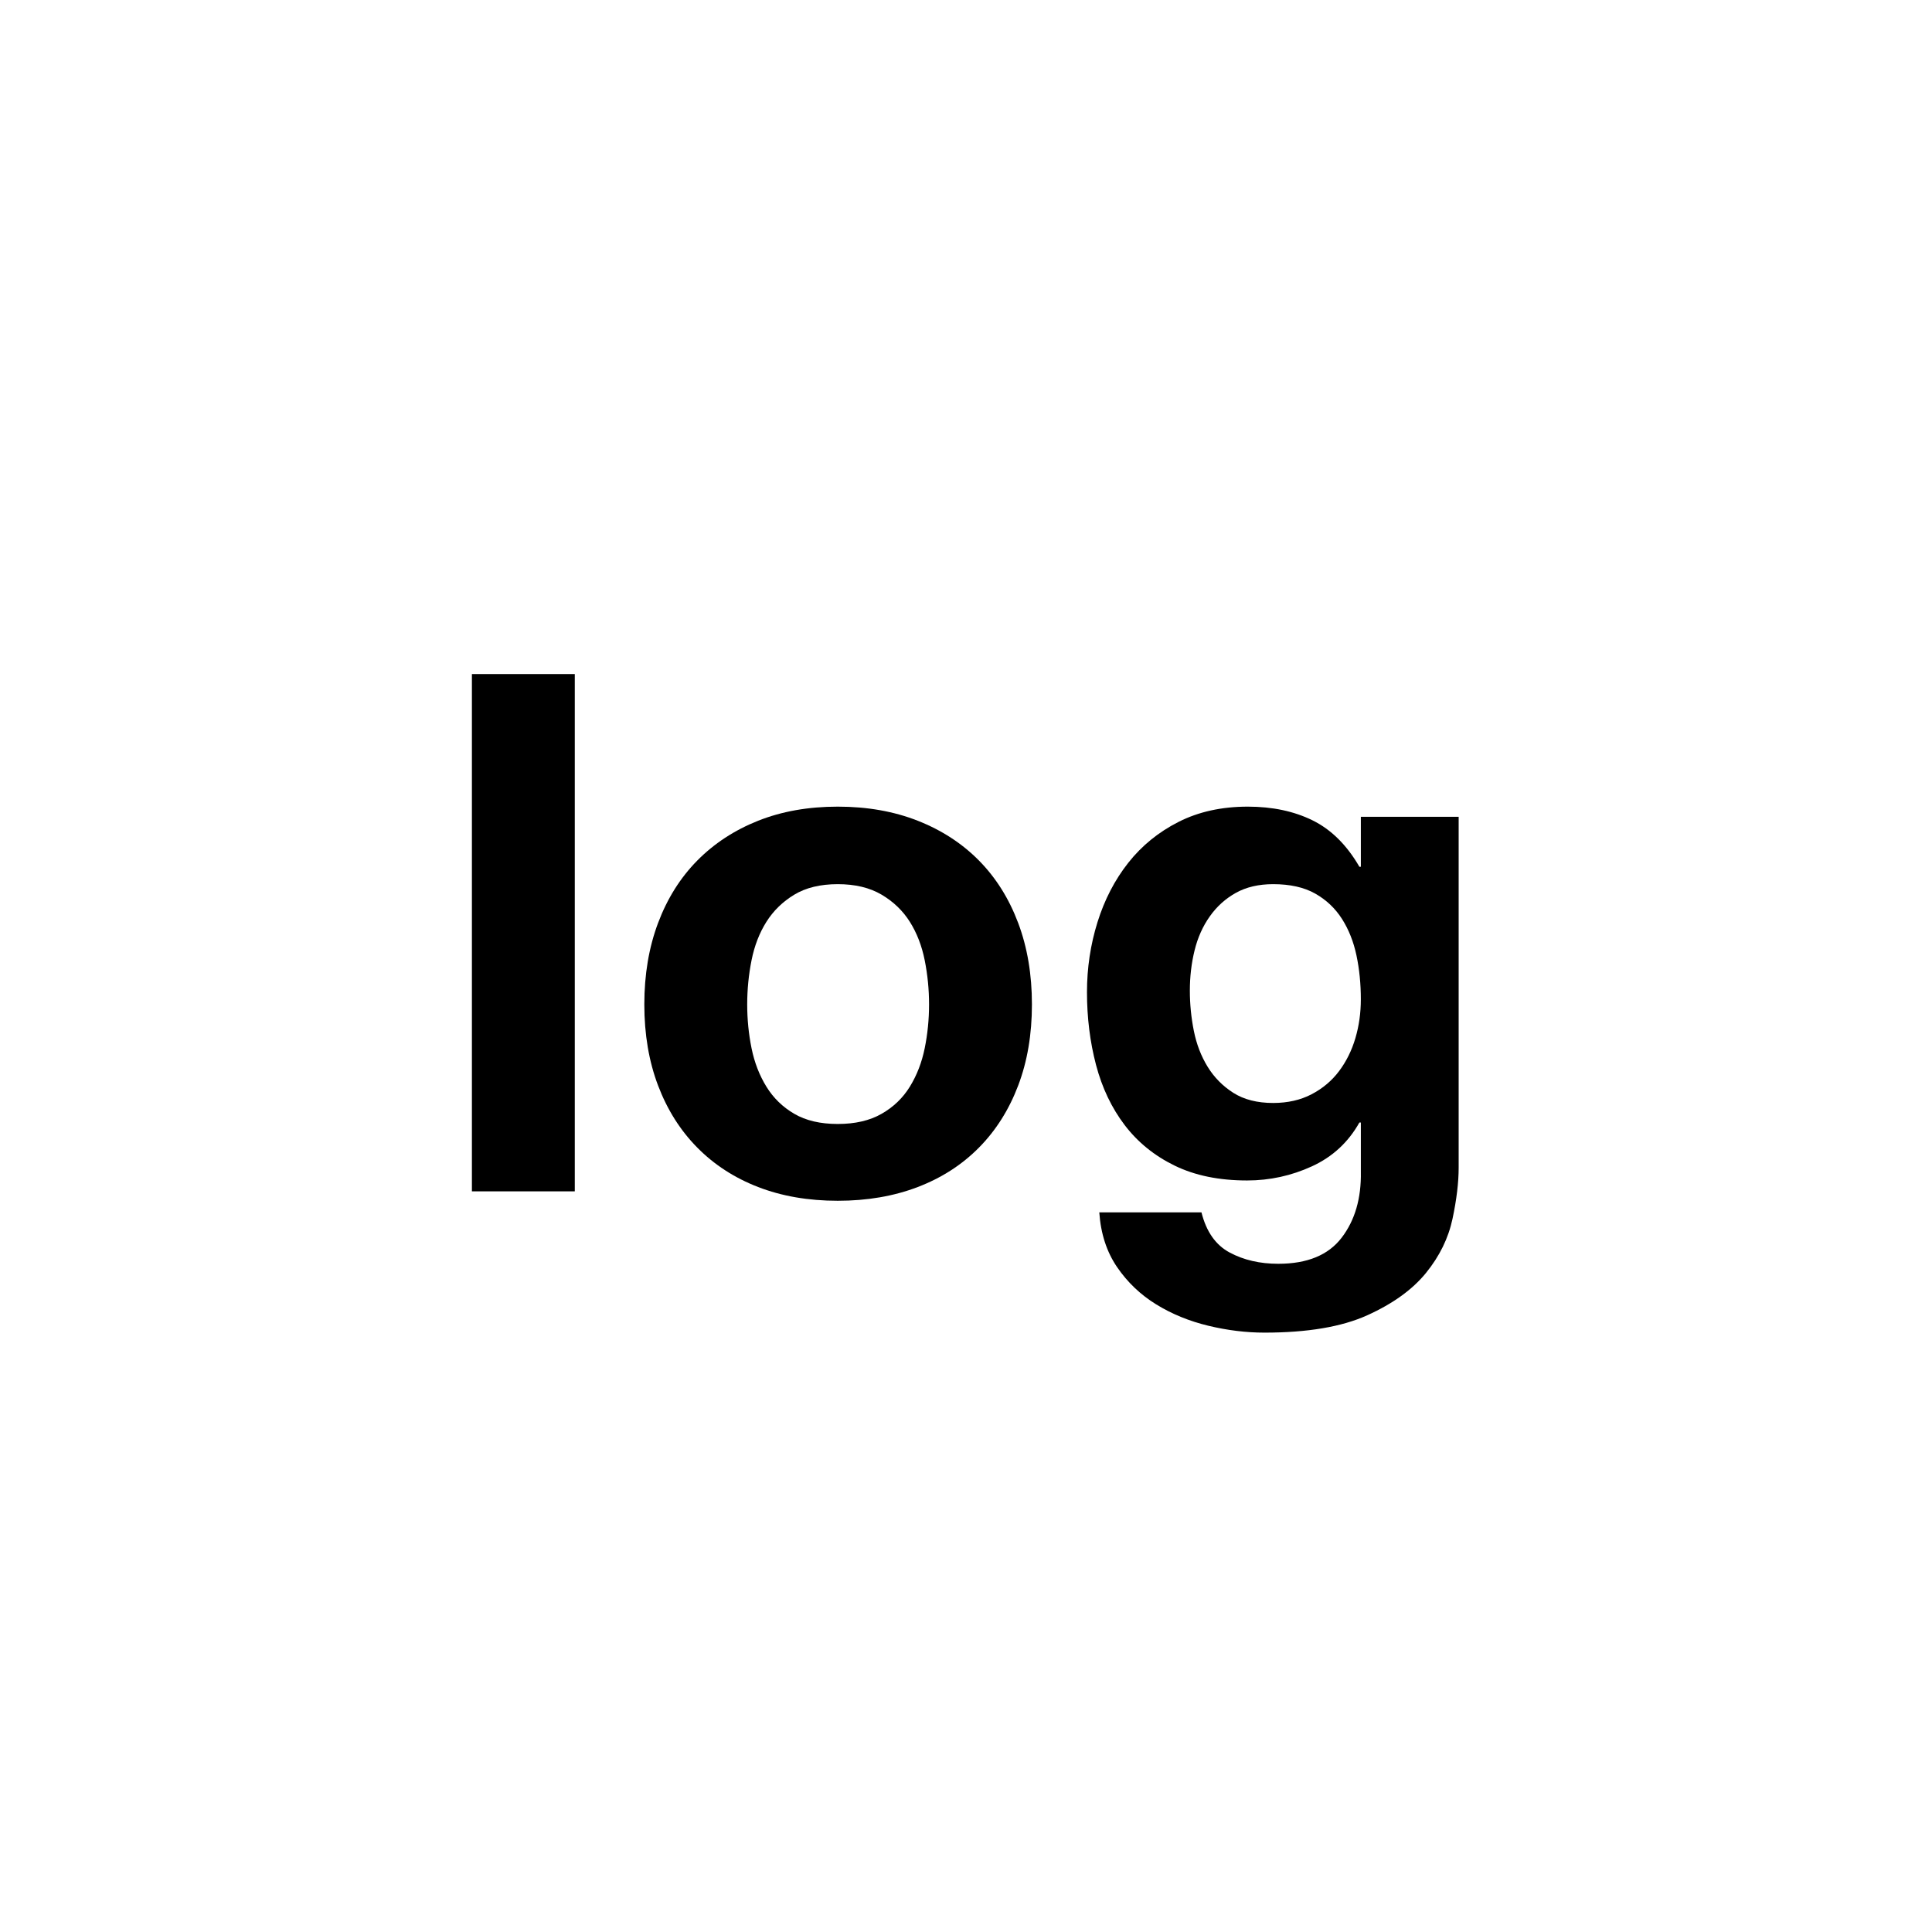 <?xml version="1.0" encoding="utf-8"?>
<!-- Generator: Adobe Illustrator 15.0.0, SVG Export Plug-In . SVG Version: 6.00 Build 0)  -->
<svg version="1.2" baseProfile="tiny" id="Laag_1" xmlns="http://www.w3.org/2000/svg" xmlns:xlink="http://www.w3.org/1999/xlink"
	 x="0px" y="0px" width="128px" height="128px" viewBox="0 0 128 128" overflow="inherit" xml:space="preserve">
<g>
	<path d="M38.081,44.658V78.93h-6.816V44.658H38.081z"/>
	<path d="M43.6,61.146c0.607-1.615,1.472-2.992,2.592-4.128c1.12-1.135,2.464-2.016,4.032-2.64c1.568-0.624,3.328-0.936,5.28-0.936
		c1.951,0,3.72,0.312,5.304,0.936c1.584,0.624,2.936,1.504,4.056,2.64c1.12,1.136,1.983,2.513,2.592,4.128
		c0.608,1.616,0.912,3.417,0.912,5.4c0,1.984-0.304,3.776-0.912,5.376s-1.472,2.969-2.592,4.104
		c-1.121,1.137-2.472,2.009-4.056,2.616s-3.353,0.912-5.304,0.912c-1.952,0-3.712-0.305-5.28-0.912s-2.912-1.479-4.032-2.616
		c-1.121-1.135-1.985-2.504-2.592-4.104c-0.608-1.6-0.912-3.392-0.912-5.376C42.688,64.562,42.992,62.762,43.6,61.146z
		 M49.792,69.449c0.192,0.945,0.52,1.793,0.984,2.545c0.463,0.752,1.08,1.352,1.848,1.799c0.768,0.449,1.728,0.673,2.88,0.673
		c1.152,0,2.119-0.224,2.904-0.673c0.784-0.447,1.408-1.047,1.872-1.799c0.463-0.752,0.792-1.6,0.984-2.545
		c0.192-0.943,0.288-1.911,0.288-2.903c0-0.991-0.096-1.968-0.288-2.928c-0.192-0.96-0.521-1.808-0.984-2.544
		c-0.464-0.736-1.088-1.336-1.872-1.8c-0.785-0.464-1.752-0.696-2.904-0.696c-1.152,0-2.112,0.232-2.88,0.696
		c-0.768,0.464-1.384,1.064-1.848,1.8c-0.464,0.736-0.792,1.584-0.984,2.544c-0.192,0.96-0.288,1.937-0.288,2.928
		C49.504,67.538,49.6,68.506,49.792,69.449z"/>
	<path d="M96.232,80.754c-0.273,1.279-0.857,2.472-1.752,3.576c-0.896,1.104-2.193,2.04-3.889,2.808
		c-1.696,0.768-3.969,1.152-6.816,1.152c-1.216,0-2.455-0.152-3.72-0.456c-1.265-0.305-2.417-0.776-3.456-1.416
		c-1.04-0.641-1.904-1.464-2.592-2.473c-0.688-1.008-1.08-2.216-1.176-3.624H79.6c0.32,1.28,0.943,2.168,1.872,2.664
		c0.928,0.496,1.999,0.744,3.216,0.744c1.92,0,3.32-0.576,4.2-1.728c0.88-1.152,1.304-2.608,1.272-4.368v-3.265h-0.096
		c-0.736,1.313-1.785,2.28-3.145,2.904c-1.36,0.624-2.793,0.937-4.296,0.937c-1.856,0-3.456-0.328-4.8-0.984
		c-1.344-0.655-2.448-1.552-3.312-2.688c-0.863-1.135-1.496-2.463-1.896-3.983c-0.4-1.52-0.6-3.128-0.6-4.824
		c0-1.6,0.232-3.144,0.696-4.632s1.144-2.8,2.04-3.936c0.896-1.135,2.008-2.04,3.336-2.712s2.855-1.008,4.584-1.008
		c1.632,0,3.064,0.304,4.296,0.912c1.231,0.608,2.264,1.632,3.097,3.072h0.096v-3.312h6.48v23.232
		C96.641,78.338,96.504,79.474,96.232,80.754z M86.896,72.498c0.735-0.385,1.344-0.896,1.823-1.536s0.841-1.368,1.08-2.185
		c0.24-0.815,0.36-1.672,0.36-2.568c0-1.023-0.096-1.991-0.288-2.903s-0.513-1.72-0.96-2.424c-0.449-0.704-1.041-1.264-1.776-1.68
		c-0.736-0.416-1.664-0.624-2.784-0.624c-0.959,0-1.783,0.192-2.472,0.576c-0.688,0.384-1.265,0.904-1.728,1.56
		c-0.465,0.656-0.801,1.408-1.008,2.256c-0.209,0.848-0.312,1.736-0.312,2.664c0,0.896,0.088,1.784,0.264,2.664
		s0.48,1.673,0.912,2.376c0.432,0.704,1,1.28,1.704,1.729c0.704,0.447,1.584,0.672,2.64,0.672
		C85.312,73.074,86.159,72.882,86.896,72.498z"/>
</g>
</svg>
